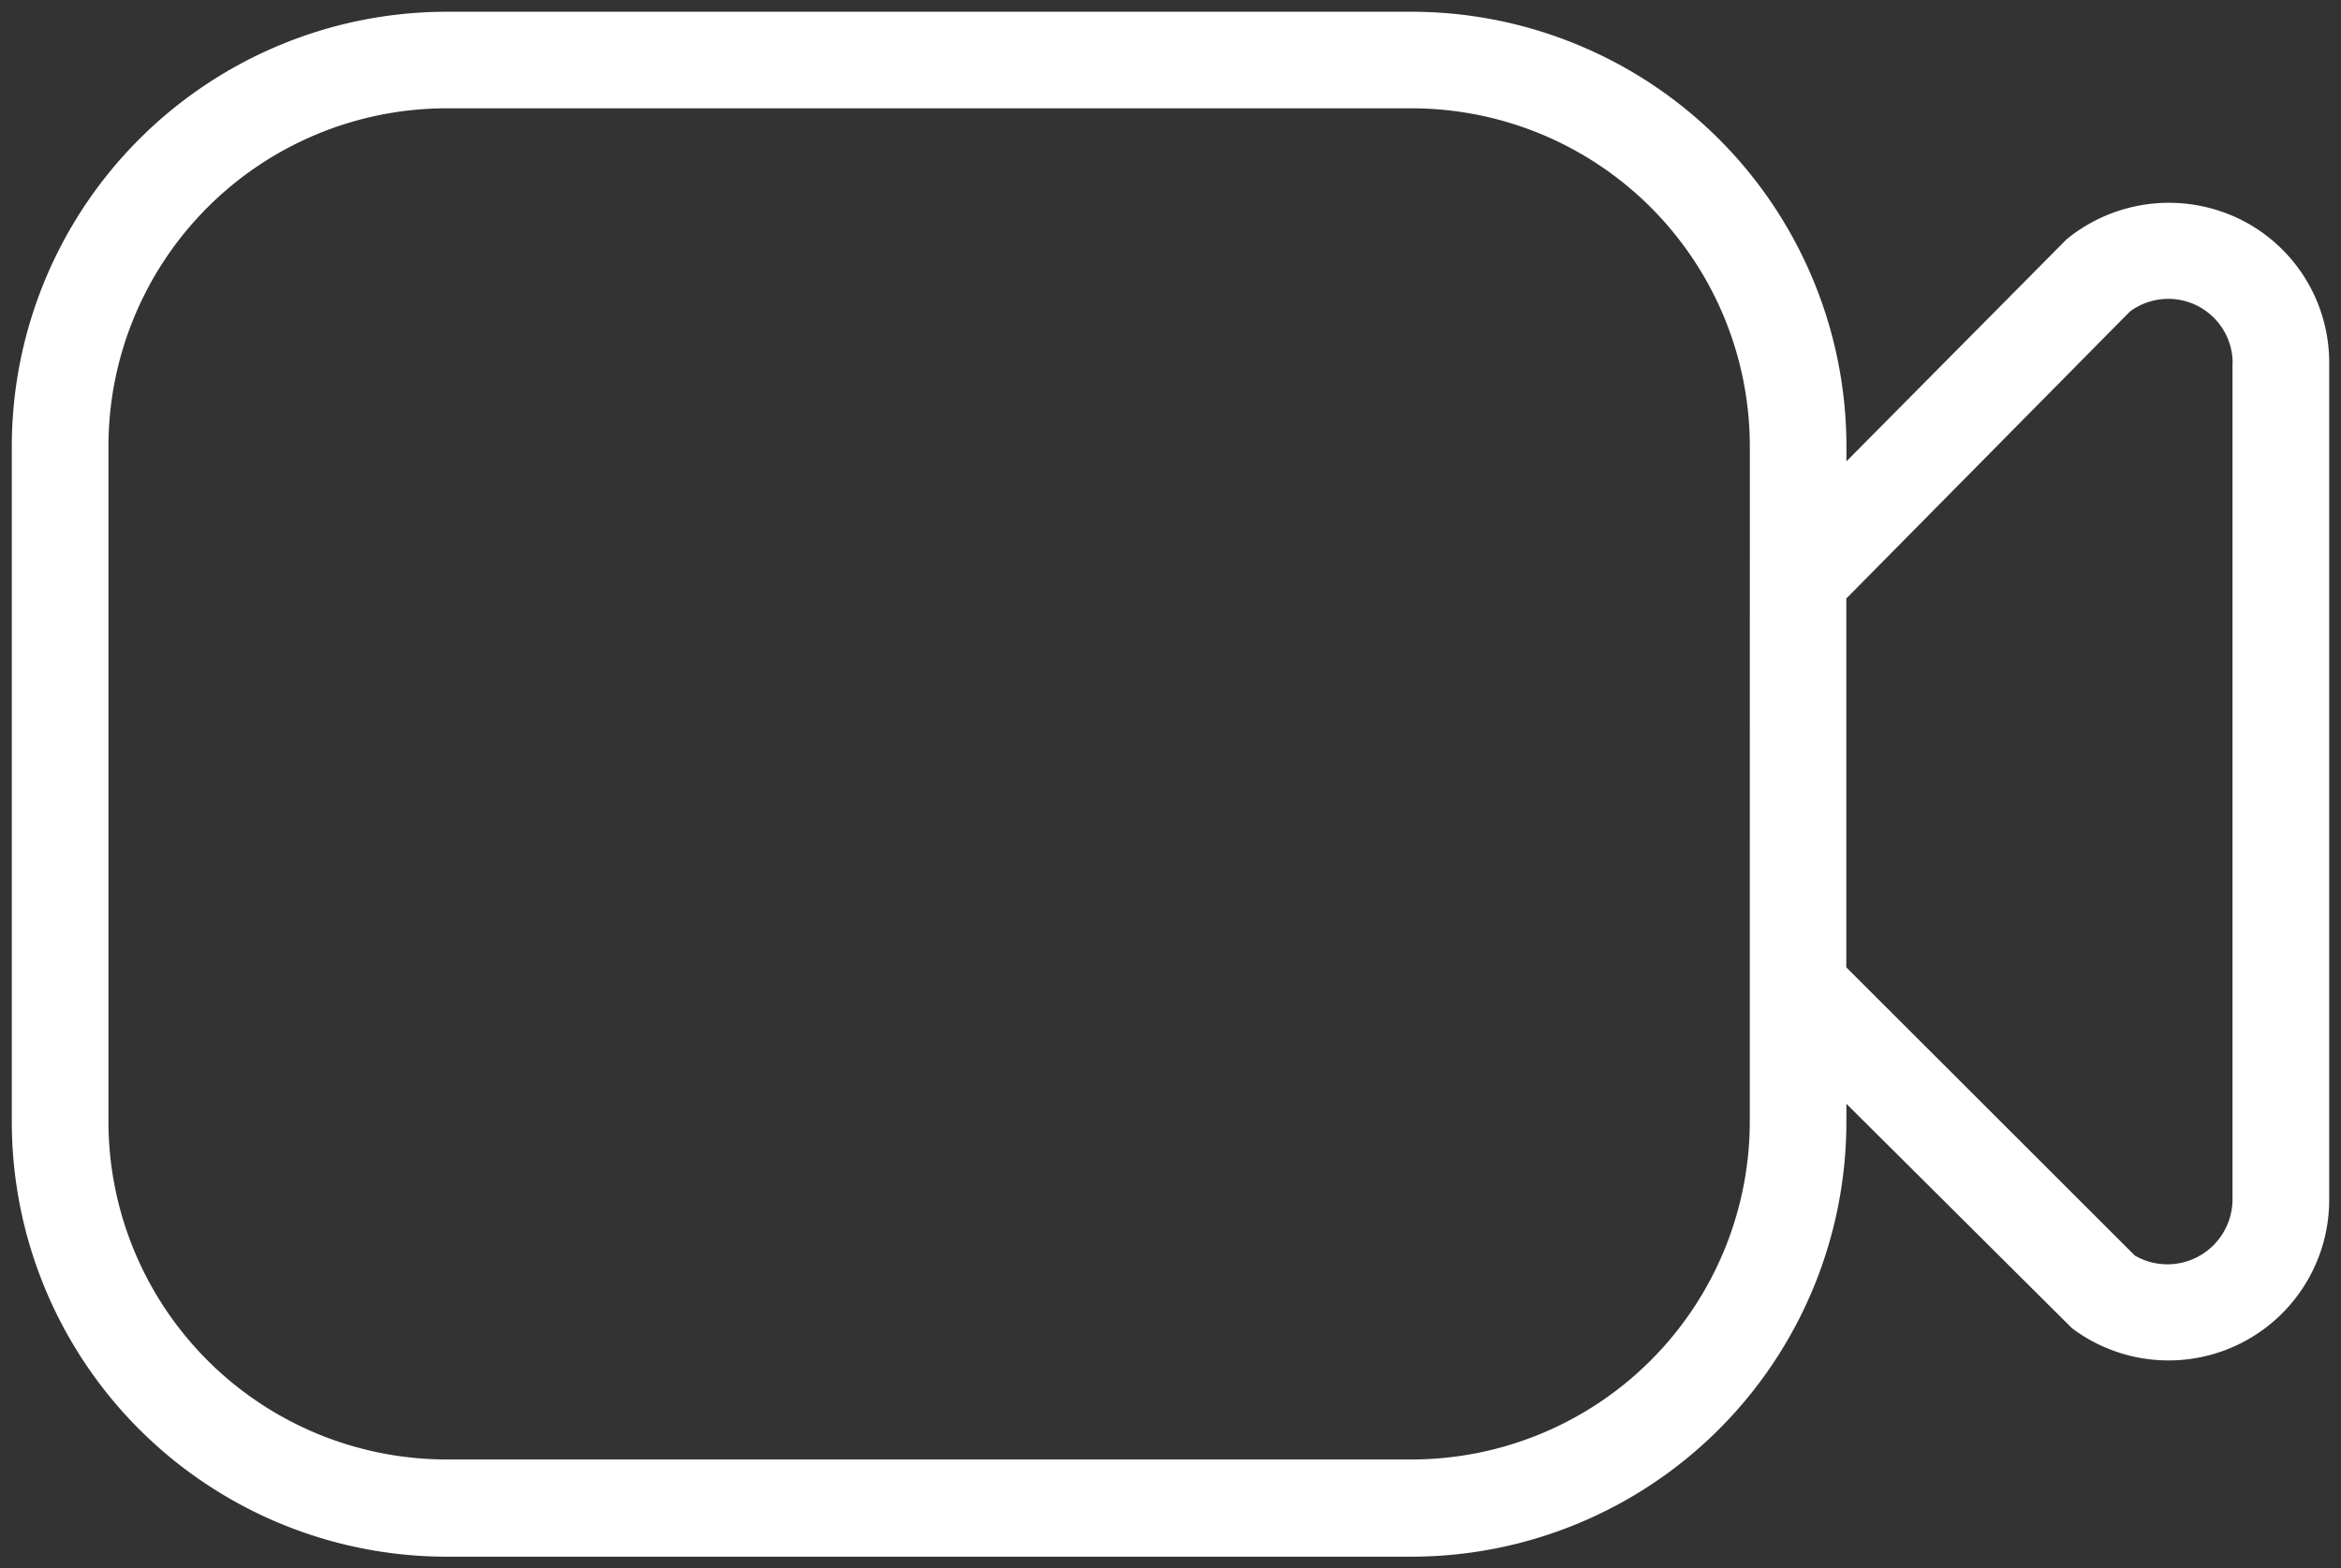 <svg xmlns="http://www.w3.org/2000/svg" width="50.577" height="33.888" viewBox="0 0 50.577 33.888">
  <rect x="0" y="0" width="50.577" height="33.888" fill="#333333" stroke="none"/>
  <defs>
    <style>
      .cls-1 {
        fill: #fff;
      }
    </style>
  </defs>
  <g id="Component_5_1" data-name="Component 5 – 1" transform="translate(0.255 0.255)">
    <path id="video-camera-alt" class="cls-1" d="M50.067,11.592V29.671A3.471,3.471,0,0,1,44.51,32.45L39.636,27.6v.4a9.4,9.4,0,0,1-9.388,9.388H9.388A9.4,9.4,0,0,1,0,27.992v-14.6A9.4,9.4,0,0,1,9.388,4H30.249a9.4,9.4,0,0,1,9.388,9.388v.328l4.758-4.8a3.494,3.494,0,0,1,3.753-.428,3.452,3.452,0,0,1,1.919,3.106ZM37.55,13.387a7.309,7.309,0,0,0-7.3-7.3H9.388a7.309,7.309,0,0,0-7.3,7.3v14.6a7.309,7.309,0,0,0,7.3,7.3H30.249a7.309,7.309,0,0,0,7.3-7.3Zm10.431-1.794a1.39,1.39,0,0,0-2.222-1.112l-6.125,6.2v7.971l6.235,6.229a1.406,1.406,0,0,0,2.109-1.206V11.592Z" transform="translate(0 -4.001)"/>
  </g>
</svg>
